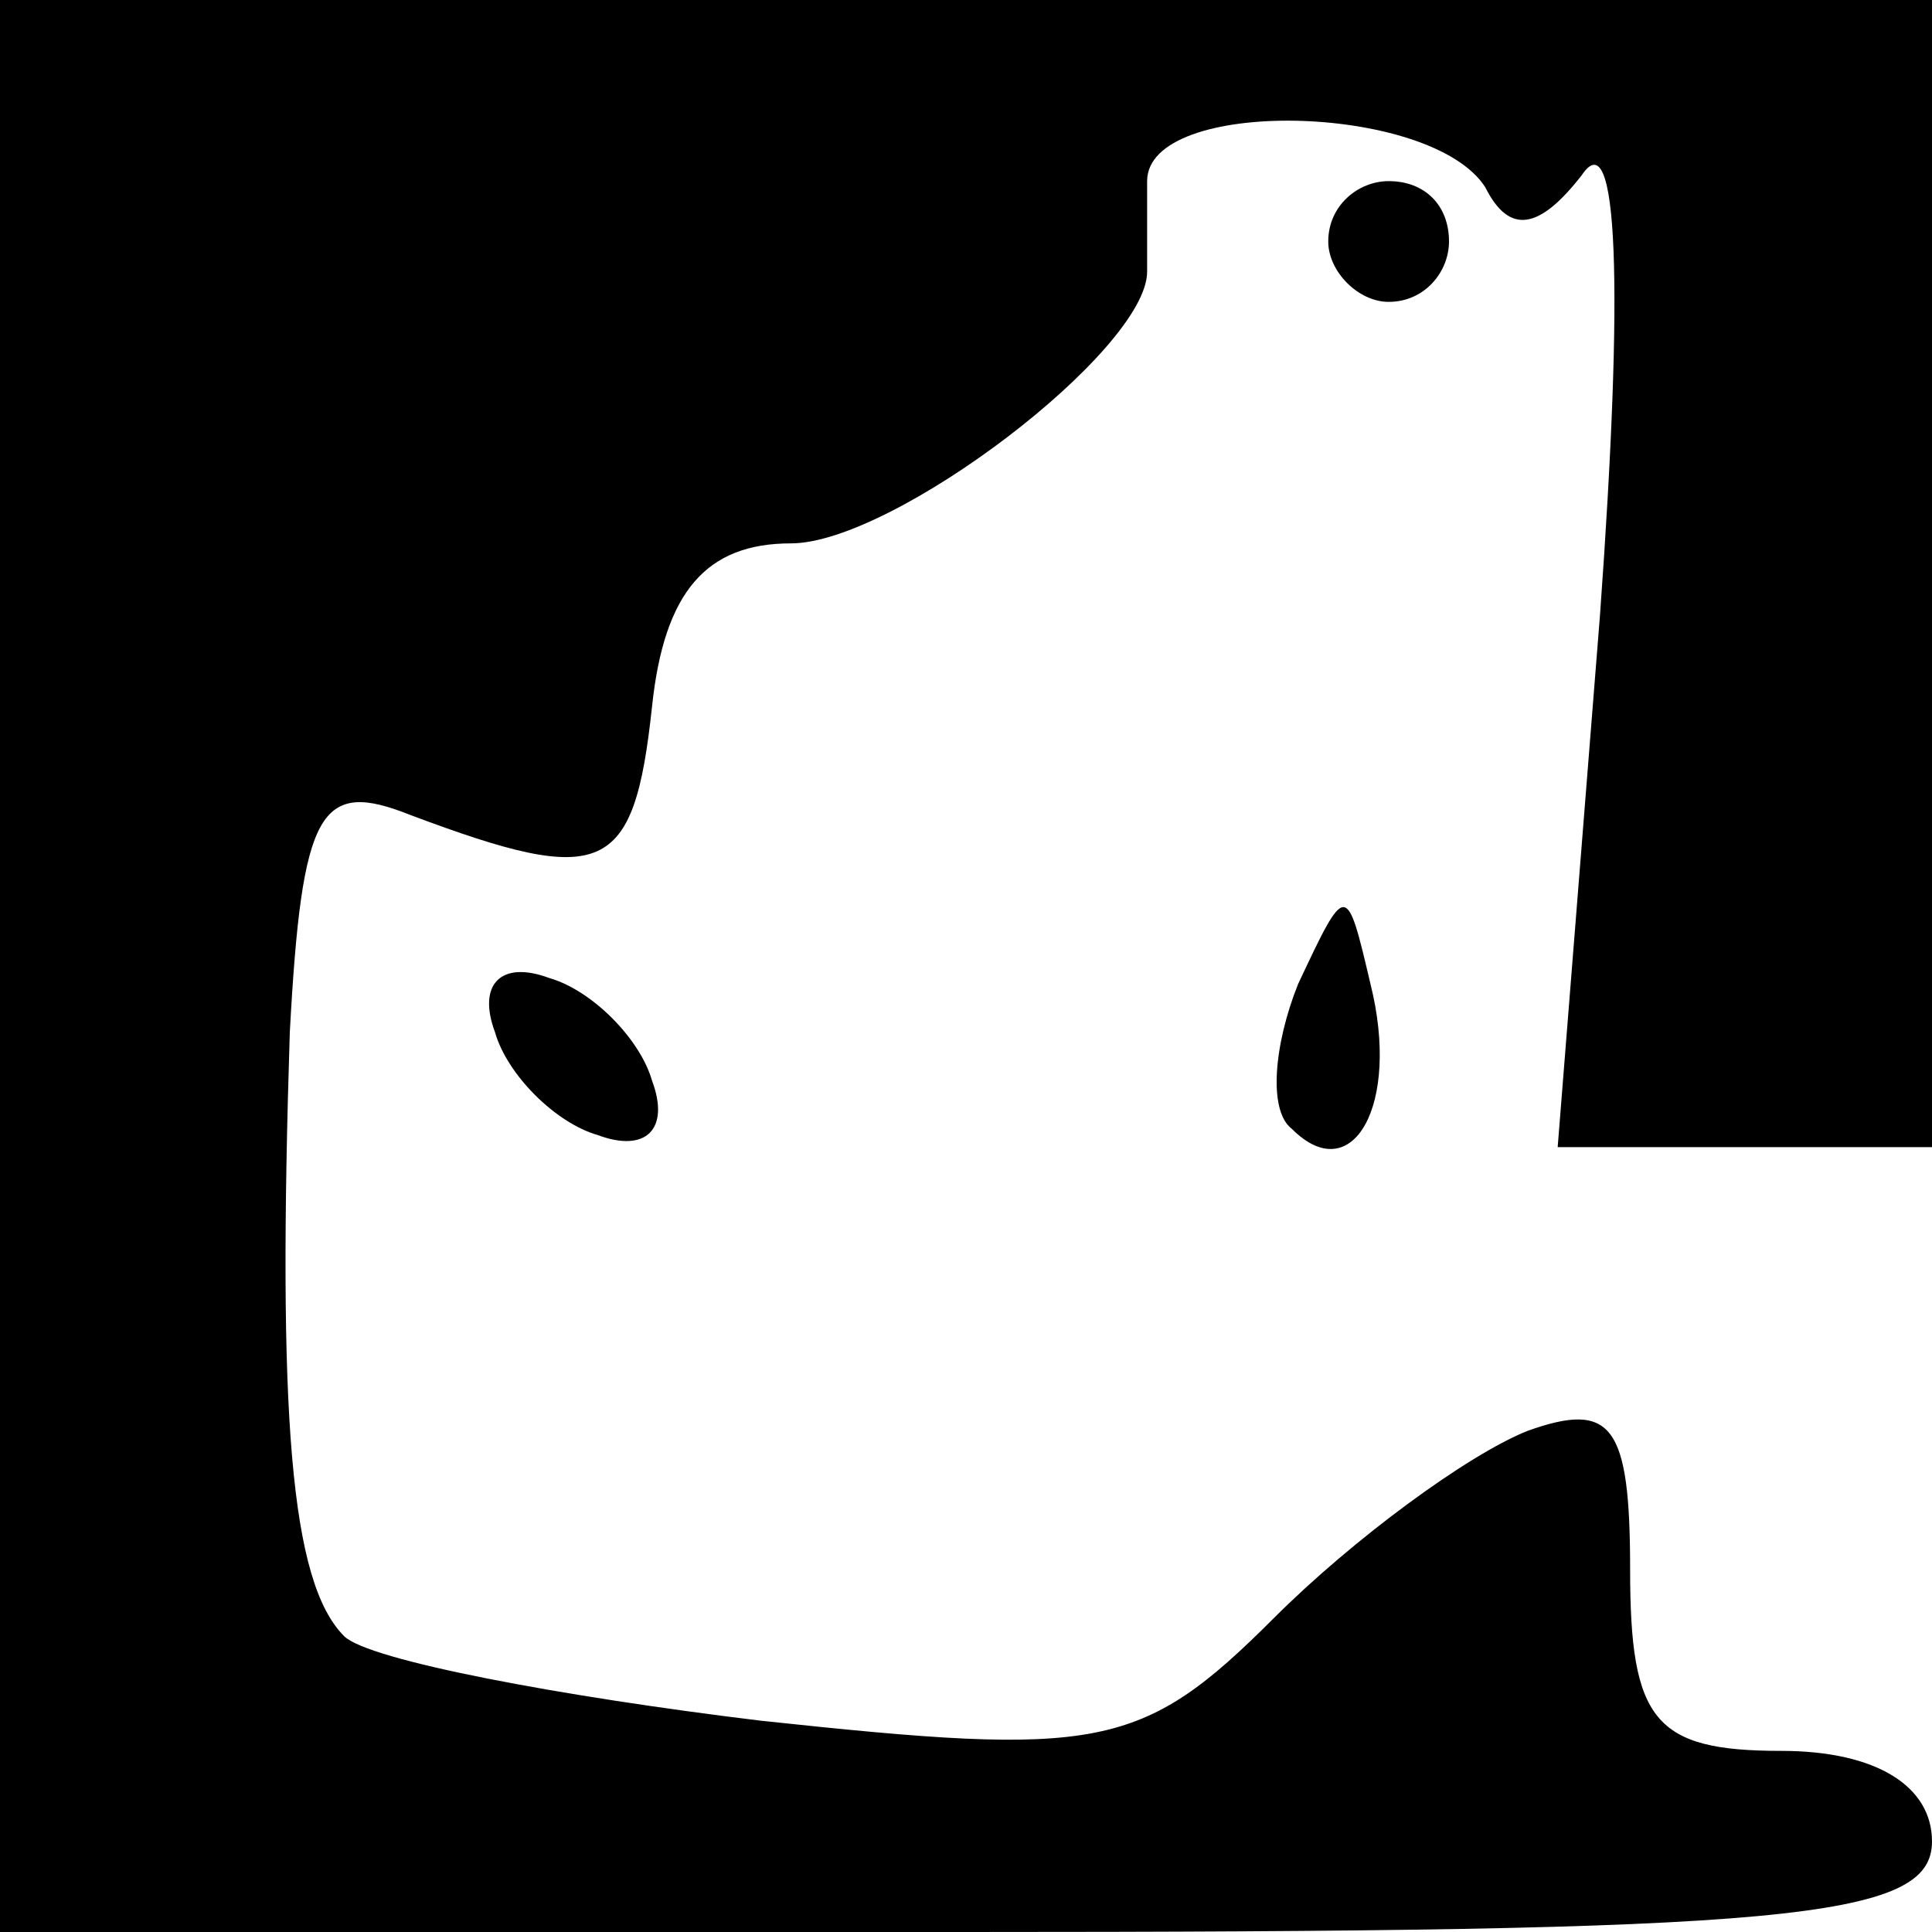 <?xml version="1.0" standalone="no"?>
<!DOCTYPE svg PUBLIC "-//W3C//DTD SVG 20010904//EN"
 "http://www.w3.org/TR/2001/REC-SVG-20010904/DTD/svg10.dtd">
<svg version="1.0" xmlns="http://www.w3.org/2000/svg"
 width="32pt" height="32pt" viewBox="0 0 32 32"
 preserveAspectRatio="xMidYMid meet">
<g transform="translate(0,32) scale(0.1,-0.1)"
fill="#000000" stroke="none">
<path fill="#000000" stroke="none" d="M0 160 l0 -160 160 0 c136 0 160 2 160
15 0 9 -9 15 -25 15 -21 0 -25 5 -25 30 0 24 -3 28 -17 23 -10 -4 -29 -18 -42
-31 -22 -22 -29 -23 -85 -17 -33 4 -65 10 -69 14 -9 9 -11 37 -9 100 2 37 5
42 20 36 32 -12 37 -10 40 18 2 19 9 27 23 27 17 0 59 32 59 45 0 3 0 10 0 15
0 14 47 13 56 -1 4 -8 9 -7 16 2 6 9 7 -18 3 -73 l-7 -88 31 0 31 0 0 95 0 95
-160 0 -160 0 0 -160z"/>
<path fill="#000000" stroke="none" d="M220 280 c0 -5 5 -10 10 -10 6 0 10 5
10 10 0 6 -4 10 -10 10 -5 0 -10 -4 -10 -10z"/>
<path fill="#000000" stroke="none" d="M215 157 c-4 -10 -5 -21 -1 -24 10 -10
18 4 13 24 -4 17 -4 17 -12 0z"/>
<path fill="#000000" stroke="none" d="M82 149 c2 -7 10 -15 17 -17 8 -3 12 1
9 9 -2 7 -10 15 -17 17 -8 3 -12 -1 -9 -9z"/>
</g>
</svg>
